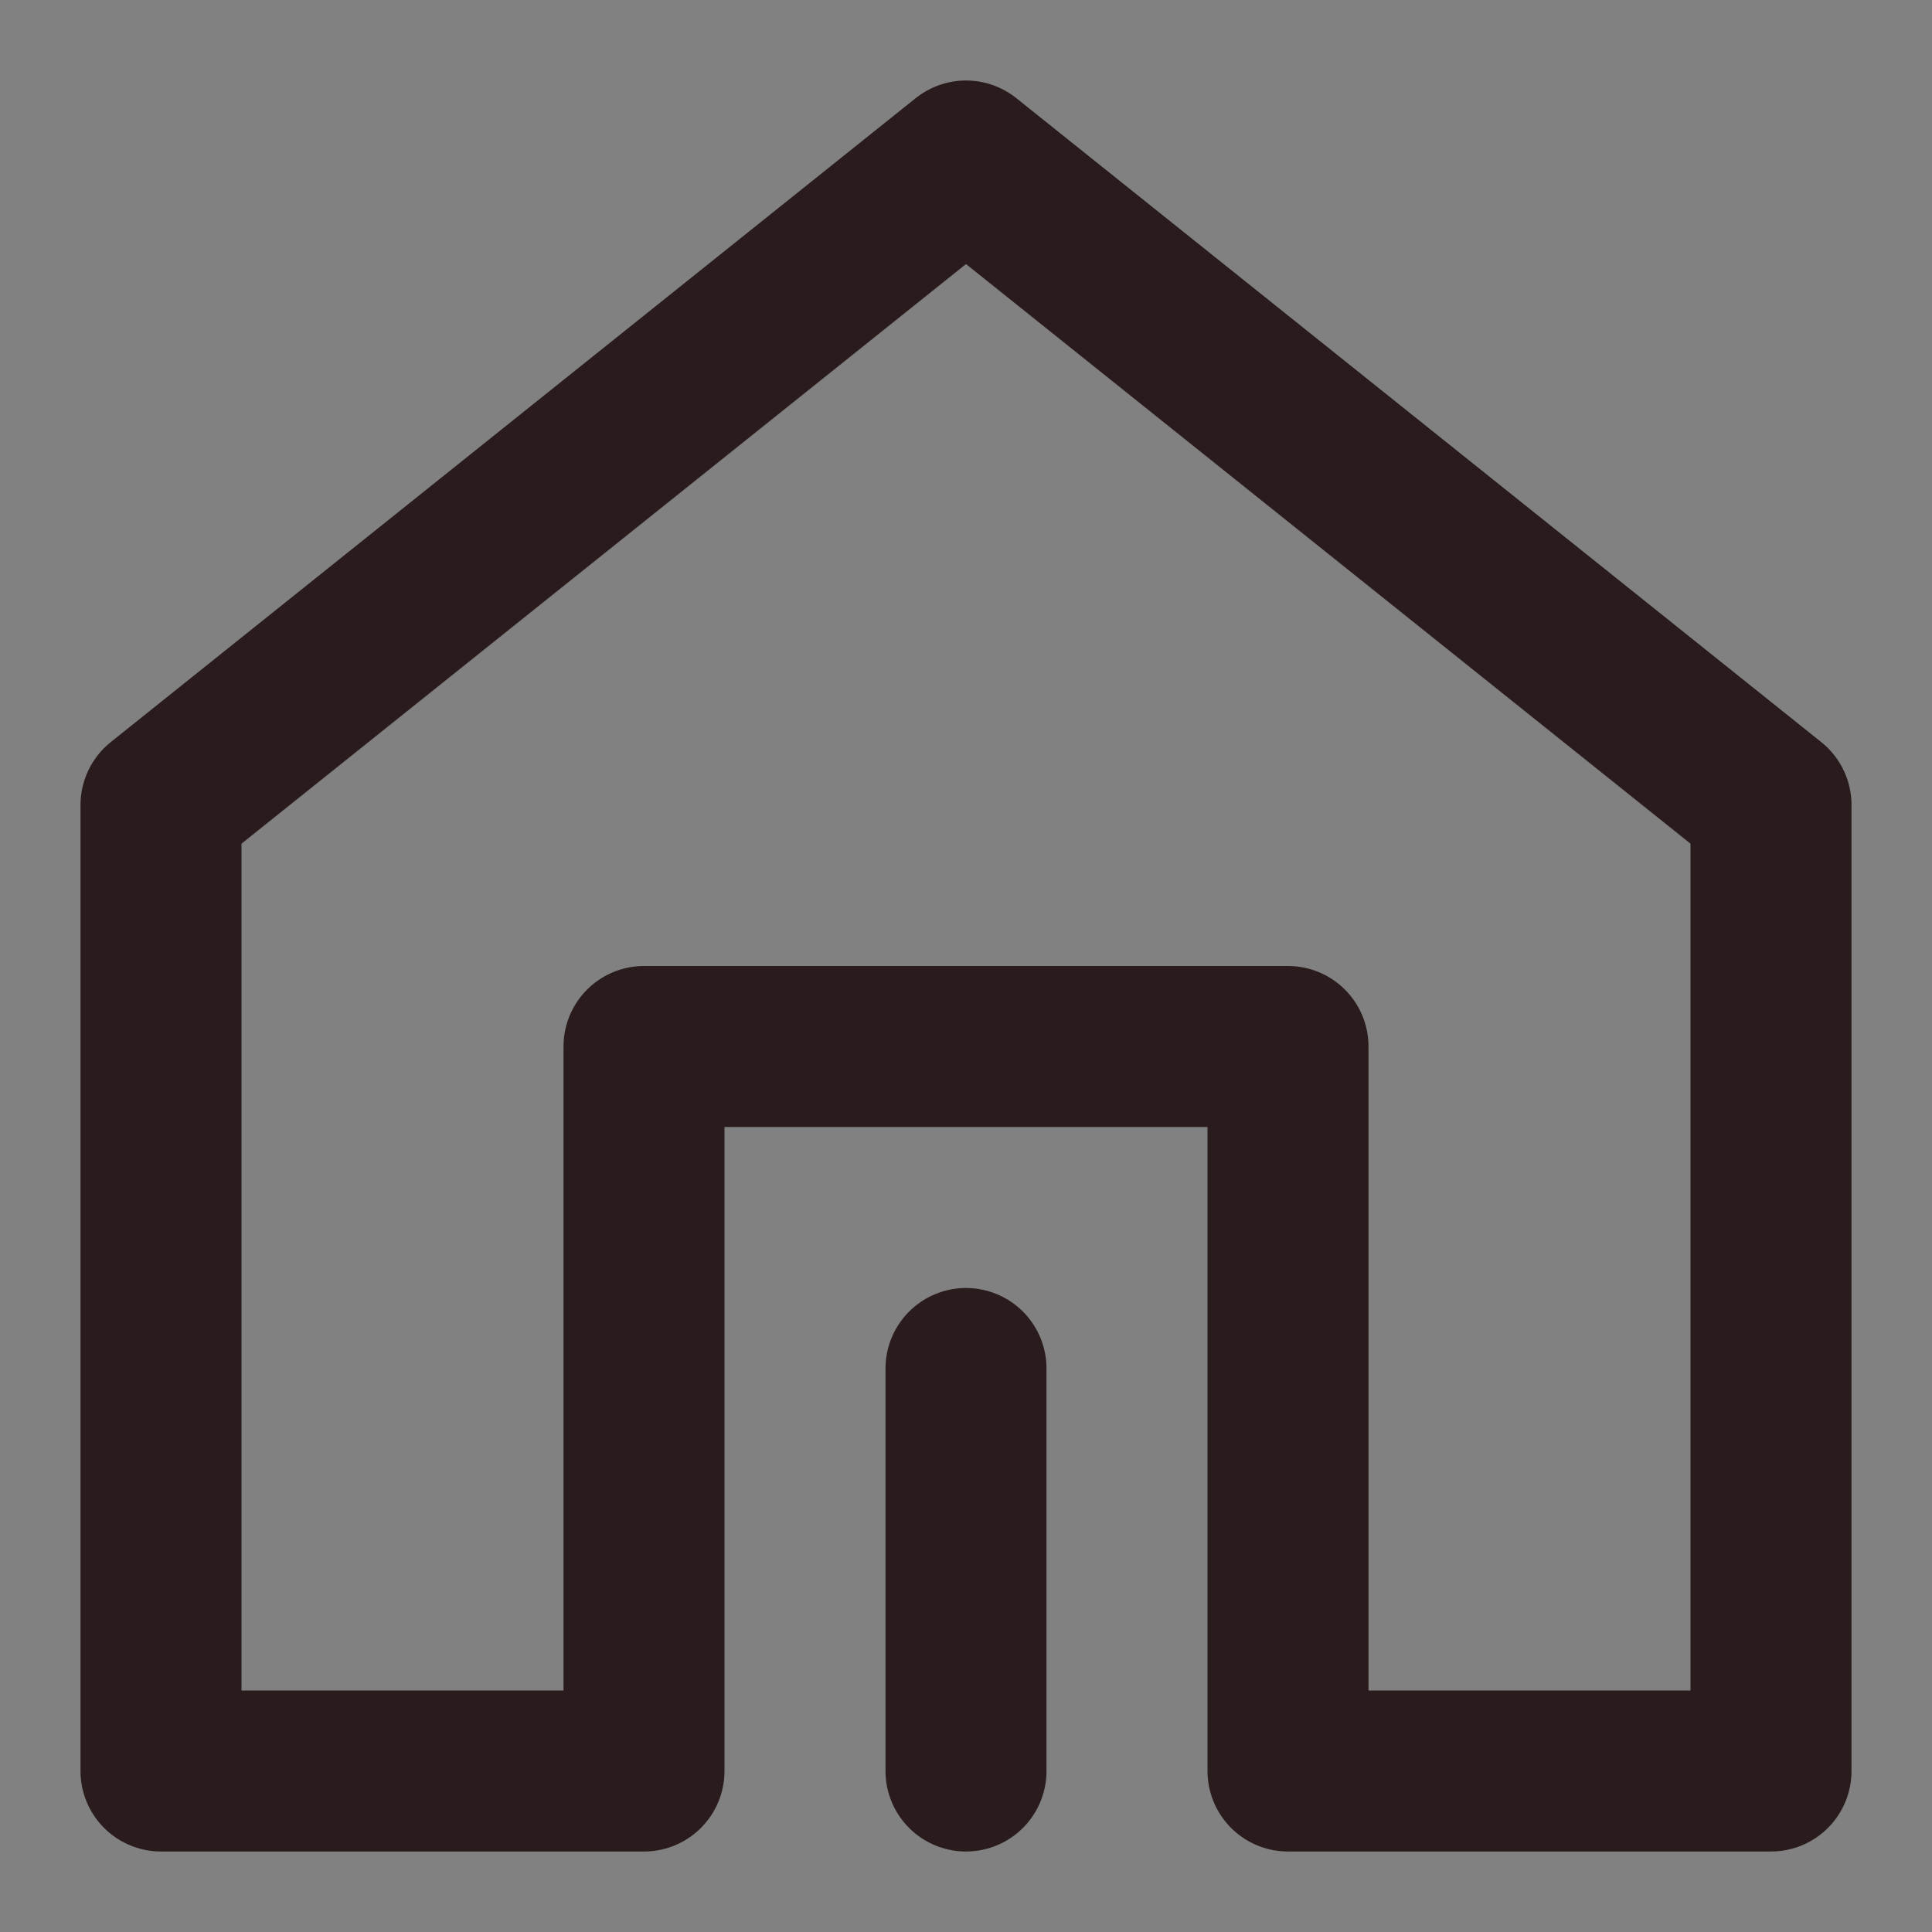 <?xml version="1.0" encoding="UTF-8"?><svg width="25" height="25" viewBox="0 0 48 48" fill="none" xmlns="http://www.w3.org/2000/svg"><rect x="0" y="0" width="48" height="48" fill="#808080" stroke="none"/><rect width="48" height="48" fill="white" fill-opacity="0.01"/><path d="M44 44V20L24 4L4 20L4 44H16V26H32V44H44Z" fill="none" stroke="#2a1c1c" stroke-width="4" stroke-linejoin="round"/><path d="M24 44V34" stroke="#2a1c1c" stroke-width="4" stroke-linecap="round" stroke-linejoin="round"/></svg>